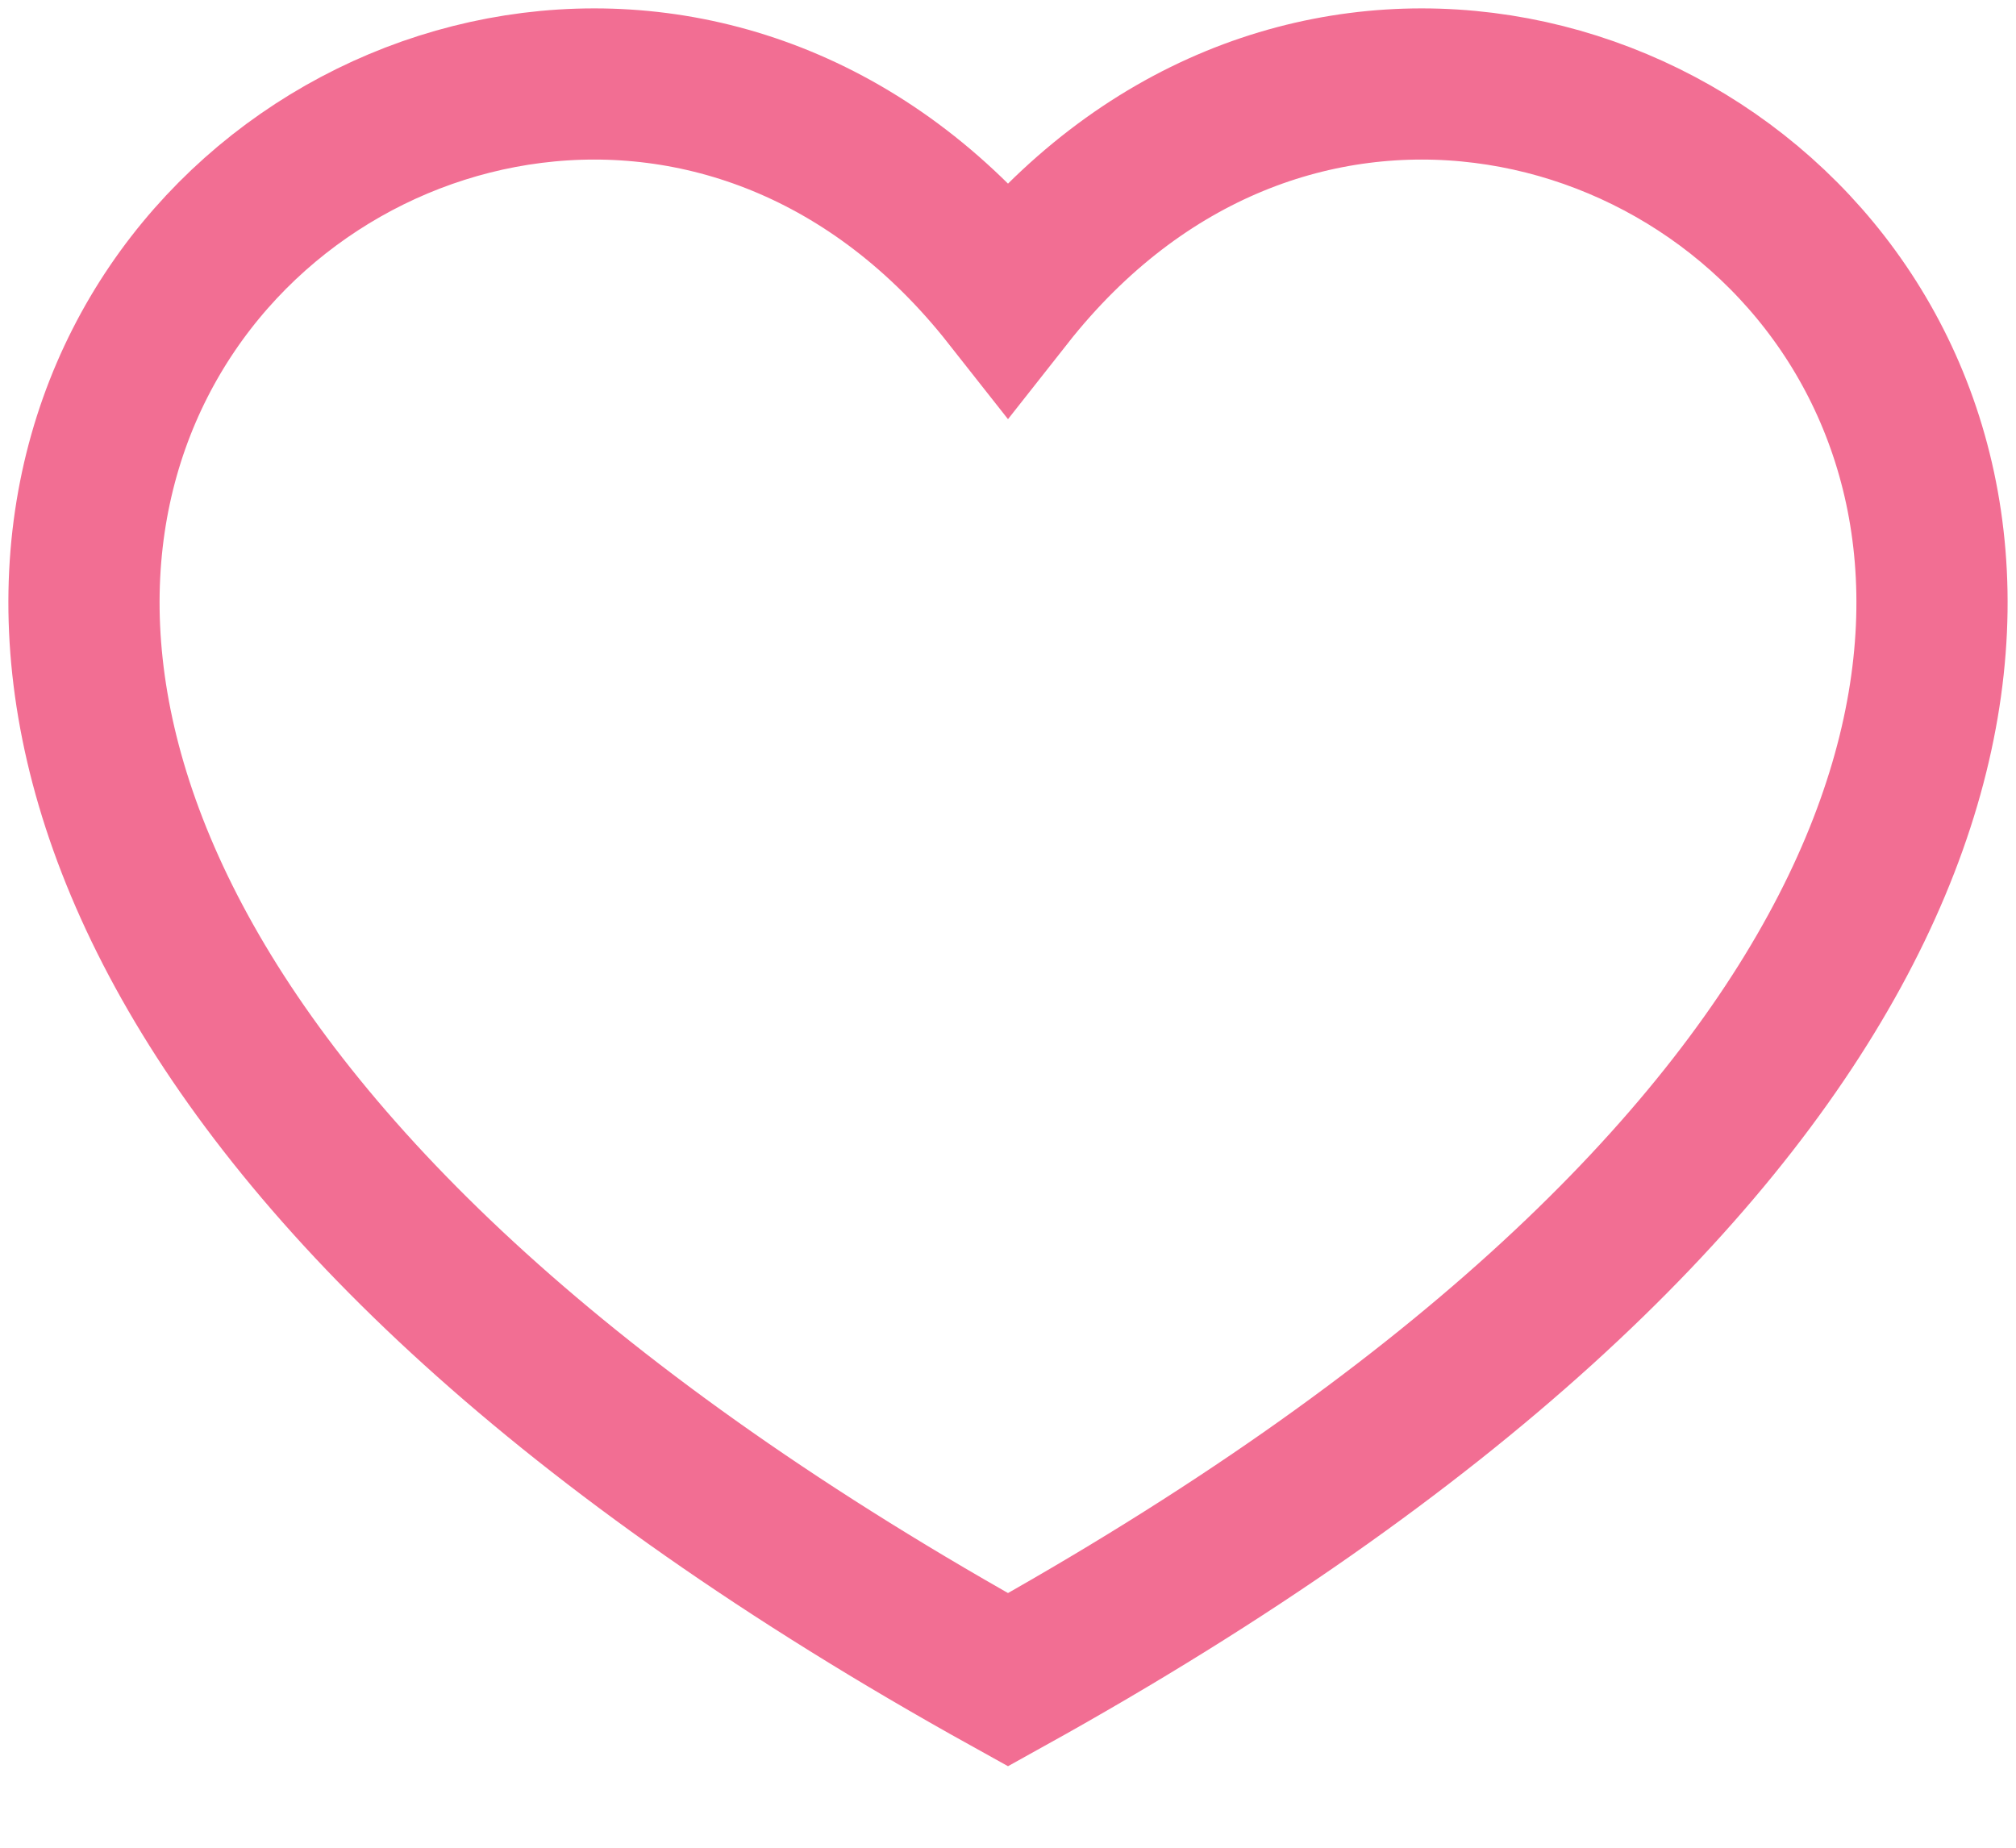 <svg width="24" height="22" viewBox="0 0 24 22" fill="none" xmlns="http://www.w3.org/2000/svg">
    <path d="M12 20C-9.199 8.233 5.64 -4.541 12 3.536C18.36 -4.541 33.199 8.233 12 20Z" stroke="#f26e93" stroke-width="1.8" />
</svg>